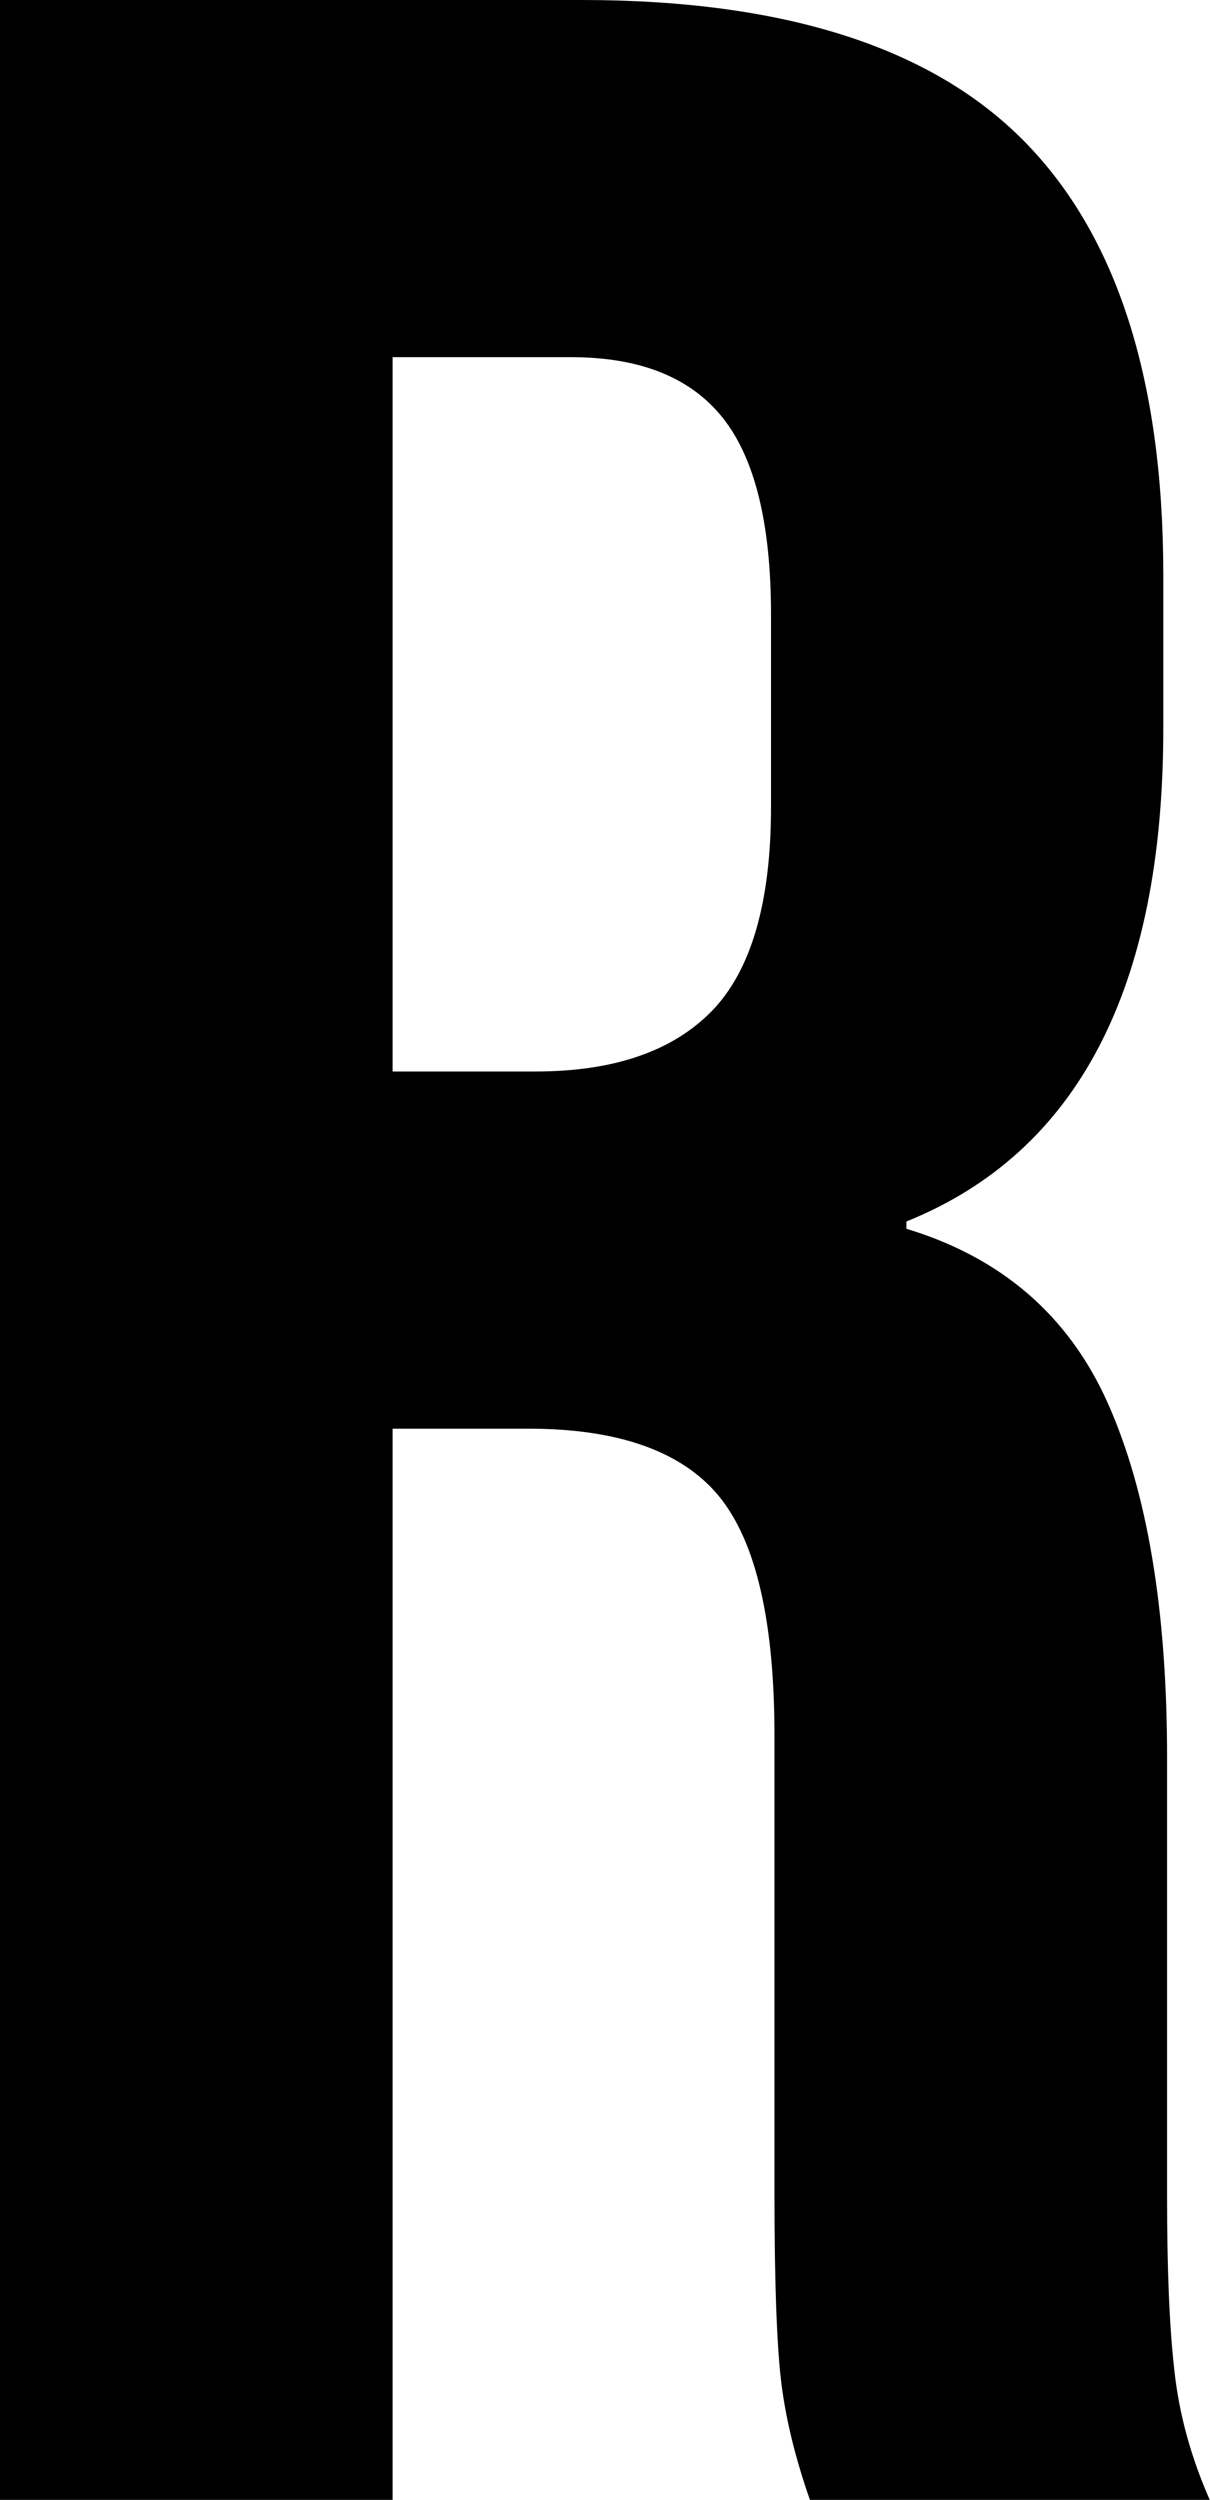 <?xml version="1.0" encoding="UTF-8"?>
<svg id="Layer_2" data-name="Layer 2" xmlns="http://www.w3.org/2000/svg" viewBox="0 0 38.34 79.16">
  <defs>
    <style>
      .cls-1 {
        fill: #000;
      }
    </style>
  </defs>
  <g id="Layer_1-2" data-name="Layer 1">
    <path class="cls-1" d="m0,0h18.43c6.41,0,11.08,1.49,14.02,4.47,2.94,2.98,4.41,7.56,4.41,13.74v4.86c0,8.22-2.71,13.42-8.14,15.61v.23c3.01.91,5.15,2.75,6.39,5.54,1.24,2.79,1.87,6.52,1.87,11.2v13.91c0,2.26.07,4.09.23,5.49.15,1.4.53,2.77,1.13,4.13h-12.67c-.45-1.28-.75-2.49-.9-3.62-.15-1.13-.23-3.17-.23-6.11v-14.48c0-3.62-.58-6.14-1.75-7.58-1.17-1.43-3.19-2.15-6.05-2.15h-4.3v33.93H0V0Zm16.96,33.93c2.49,0,4.35-.64,5.6-1.92,1.24-1.28,1.87-3.43,1.87-6.45v-6.11c0-2.86-.51-4.94-1.53-6.22-1.02-1.28-2.62-1.92-4.81-1.92h-5.65v22.62h4.52Z"/>
  </g>
</svg>